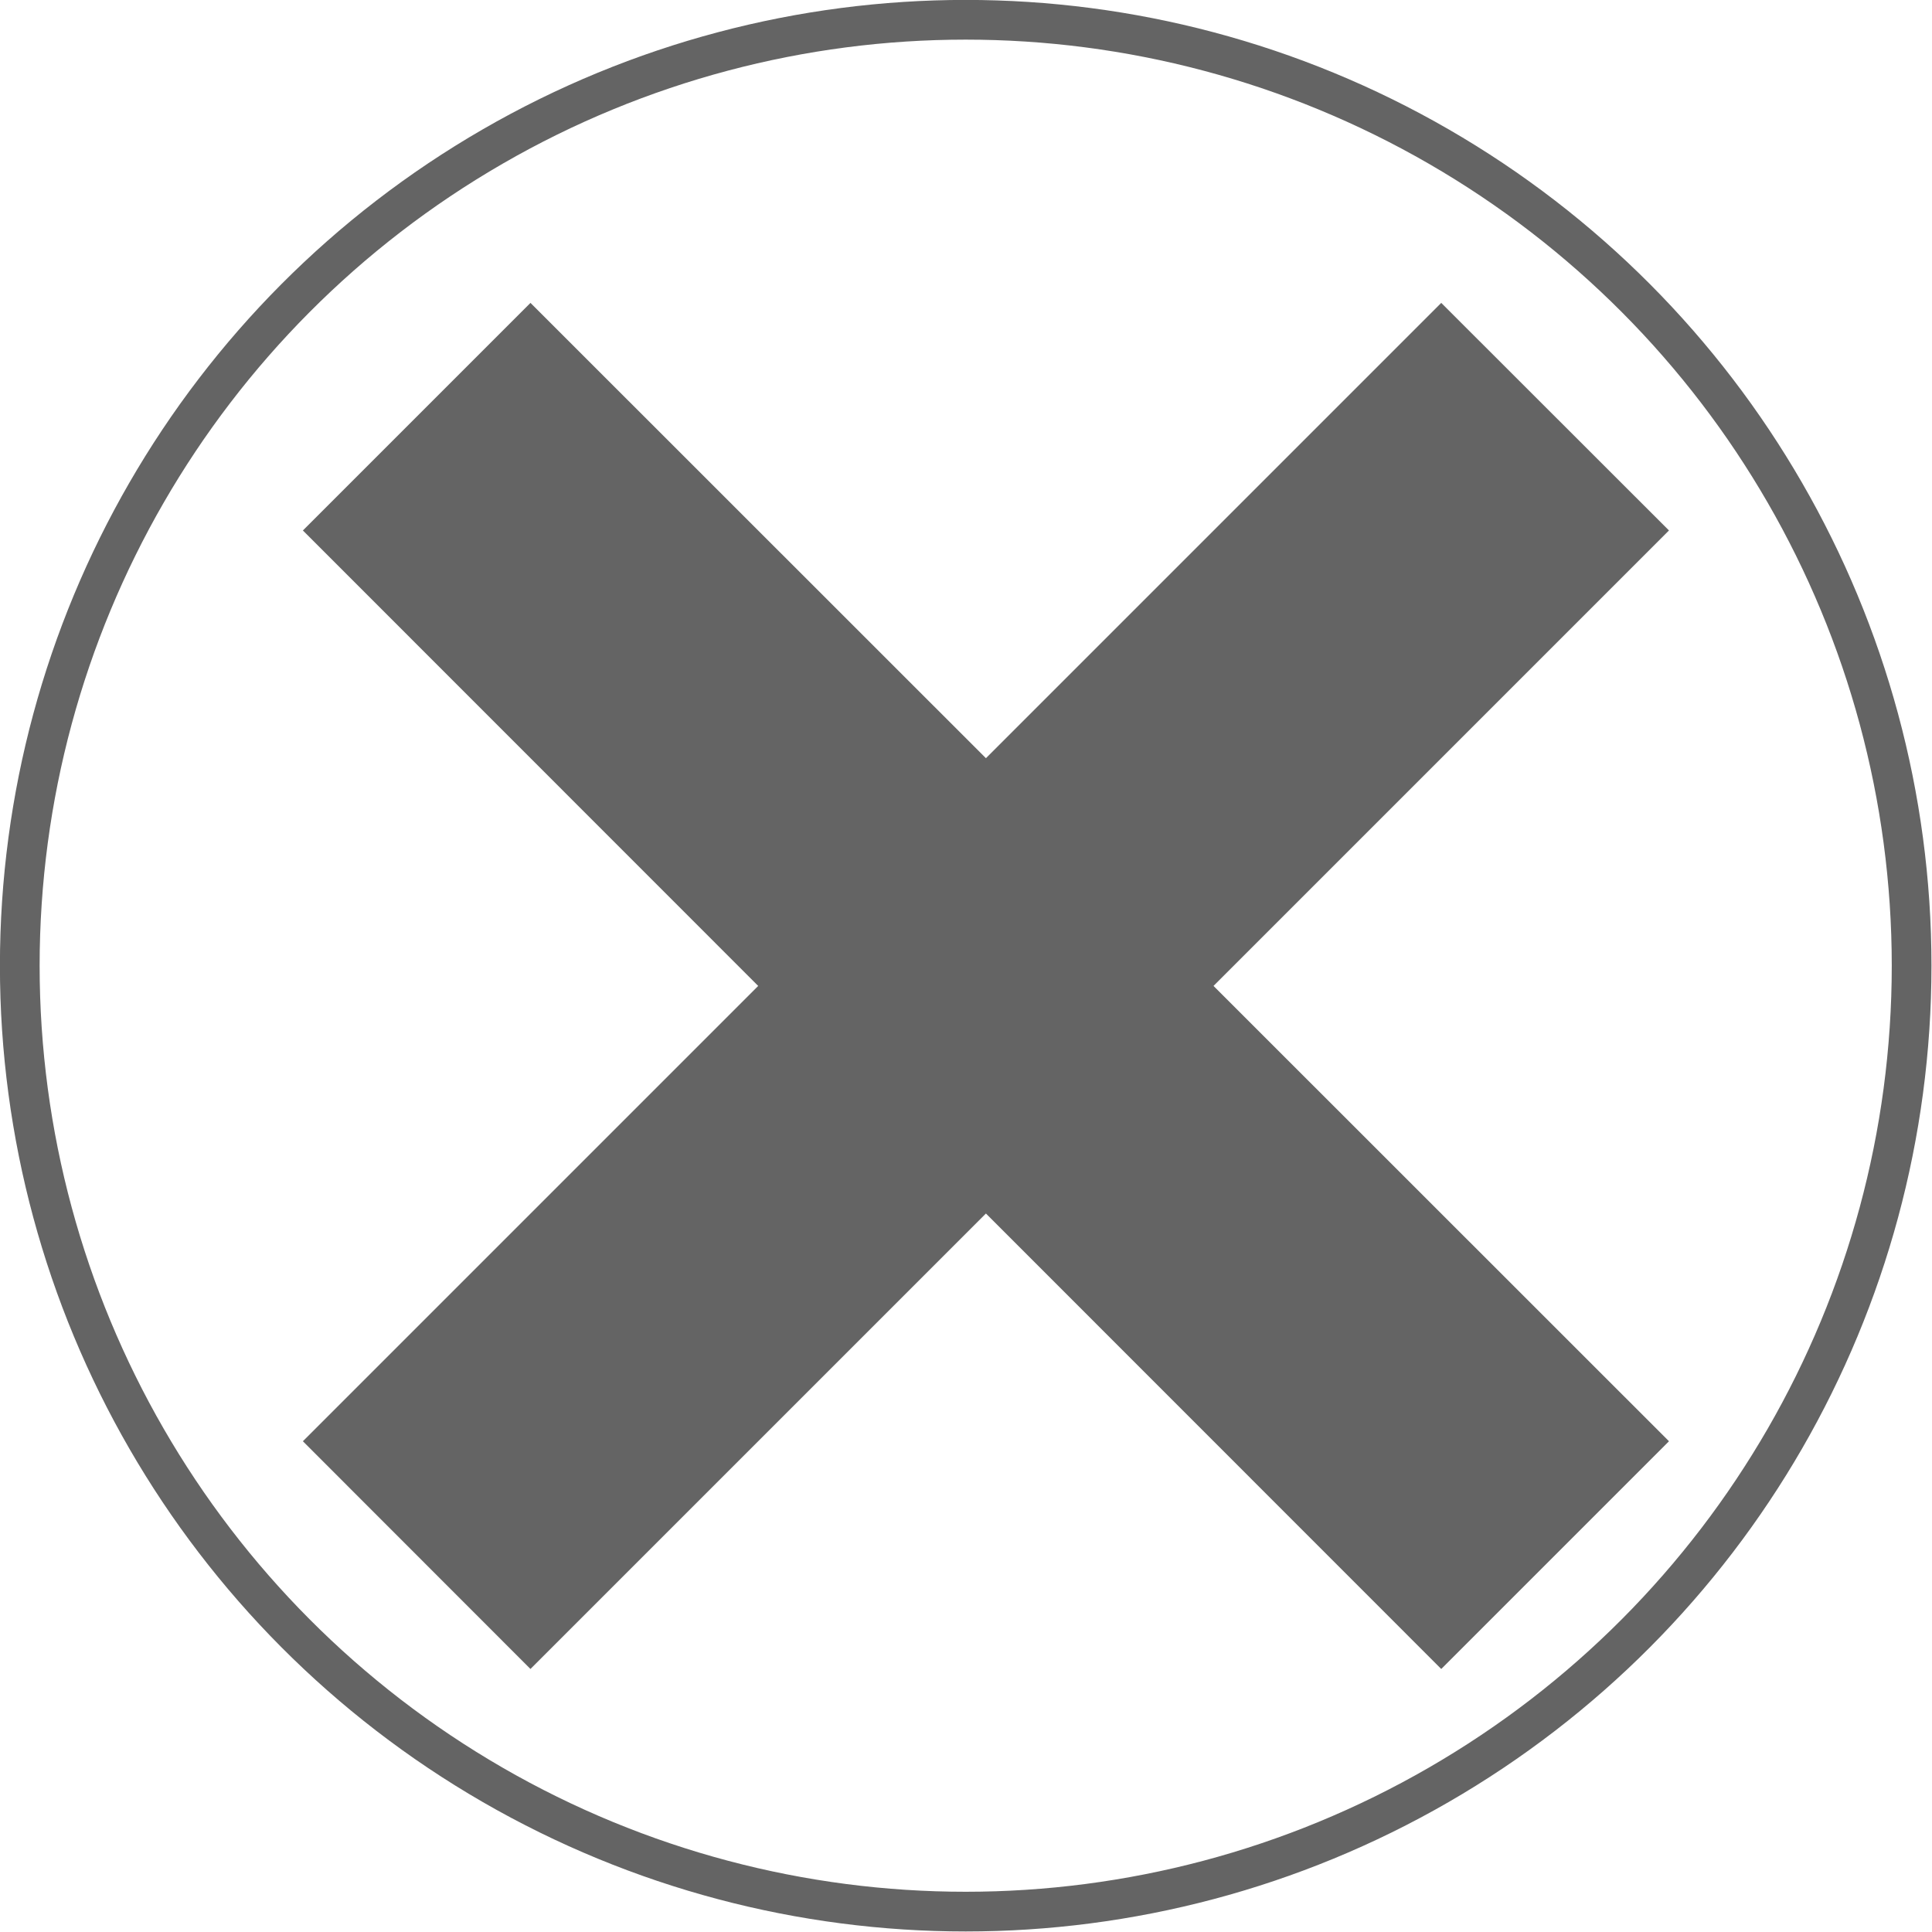 <?xml version="1.0" encoding="UTF-8" standalone="no"?>
<!-- Created with Inkscape (http://www.inkscape.org/) -->

<svg
   width="48"
   height="48"
   viewBox="0 0 12.7 12.7"
   version="1.1"
   id="svg5"
   inkscape:version="1.1 (c4e8f9ed74, 2021-05-24)"
   sodipodi:docname="remove.svg"
   xmlns:inkscape="http://www.inkscape.org/namespaces/inkscape"
   xmlns:sodipodi="http://sodipodi.sourceforge.net/DTD/sodipodi-0.dtd"
   xmlns="http://www.w3.org/2000/svg"
   xmlns:svg="http://www.w3.org/2000/svg">
  <sodipodi:namedview
     id="namedview7"
     pagecolor="#ffffff"
     bordercolor="#666666"
     borderopacity="1.0"
     inkscape:pageshadow="2"
     inkscape:pageopacity="0.0"
     inkscape:pagecheckerboard="0"
     inkscape:document-units="mm"
     showgrid="false"
     units="px"
     inkscape:zoom="11.42"
     inkscape:cx="20.84063"
     inkscape:cy="22.197898"
     inkscape:window-width="1920"
     inkscape:window-height="1005"
     inkscape:window-x="0"
     inkscape:window-y="1080"
     inkscape:window-maximized="1"
     inkscape:current-layer="layer1" />
  <defs
     id="defs2" />
  <g
     inkscape:label="Layer 1"
     inkscape:groupmode="layer"
     id="layer1">
    <circle
       style="fill:#ffcb66;fill-opacity:0;stroke:#646464;stroke-width:0.261;stroke-opacity:1"
       id="path868"
       cx="6.348"
       cy="6.348"
       r="6.218" />
    <path
       id="rect1074"
       style="fill:#646464;fill-opacity:1;stroke-width:0.265"
       d="M 9.474,1.991 6.481,4.984 3.487,1.991 1.991,3.487 4.984,6.481 1.991,9.474 3.487,10.971 6.481,7.977 9.474,10.971 10.971,9.474 7.977,6.481 10.971,3.487 Z" />
  </g>
</svg>
